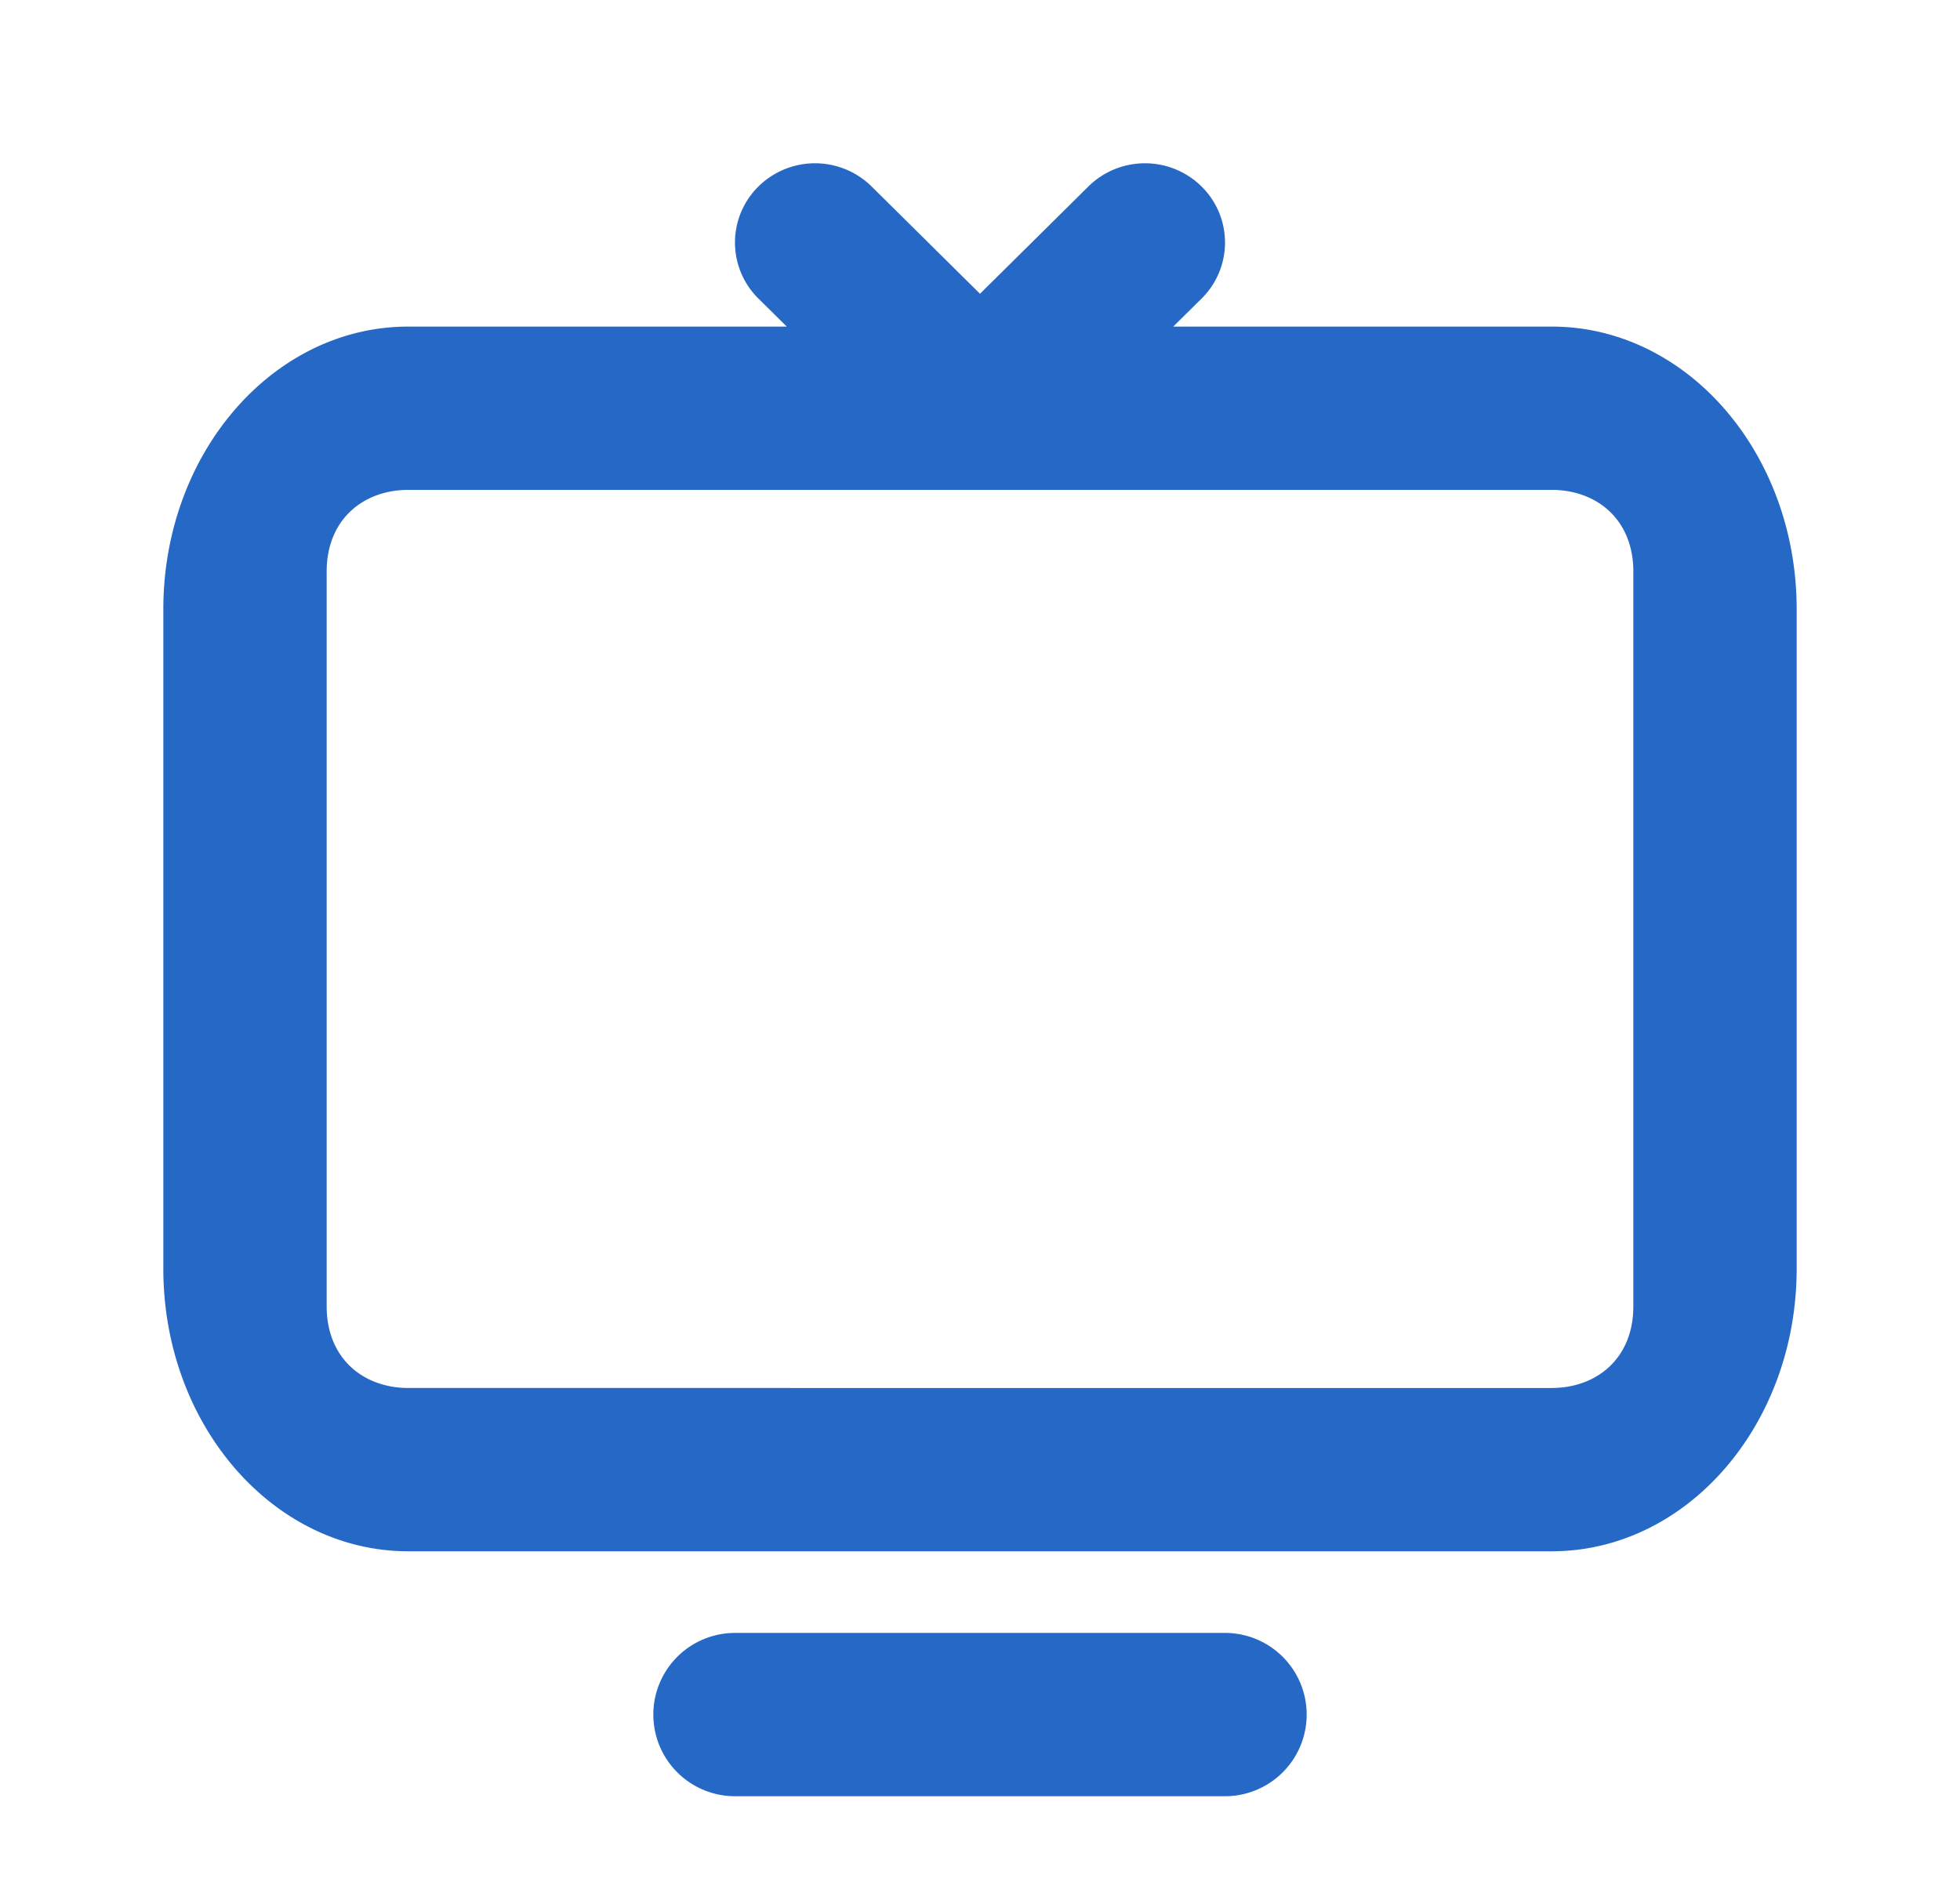 <svg width="24" height="23" fill="none" viewBox="0 0 24 23" xmlns="http://www.w3.org/2000/svg">
  <path fill="#2668C5" fill-rule="evenodd" d="M13.327 2.284a.987.987 0 0 1 1.386 0 .964.964 0 0 1 0 1.373L14.366 4H19c1.657 0 3 1.55 3 3.462v8.076C22 17.45 20.657 19 19 19H5c-1.657 0-3-1.55-3-3.461V7.462C2 5.55 3.343 4 5 4h4.634l-.347-.343a.964.964 0 0 1 0-1.373.987.987 0 0 1 1.386 0L12 3.598l1.327-1.314ZM4 7c0-.637.448-1 1-1h14c.552 0 1 .363 1 1v9c0 .637-.448 1-1 1H5c-.552 0-1-.363-1-1V7Z" clip-rule="evenodd"/>
  <path fill="#2668C5" d="M15 20a1 1 0 1 1 0 2H9a1 1 0 1 1 0-2h6Z"/>
</svg>
